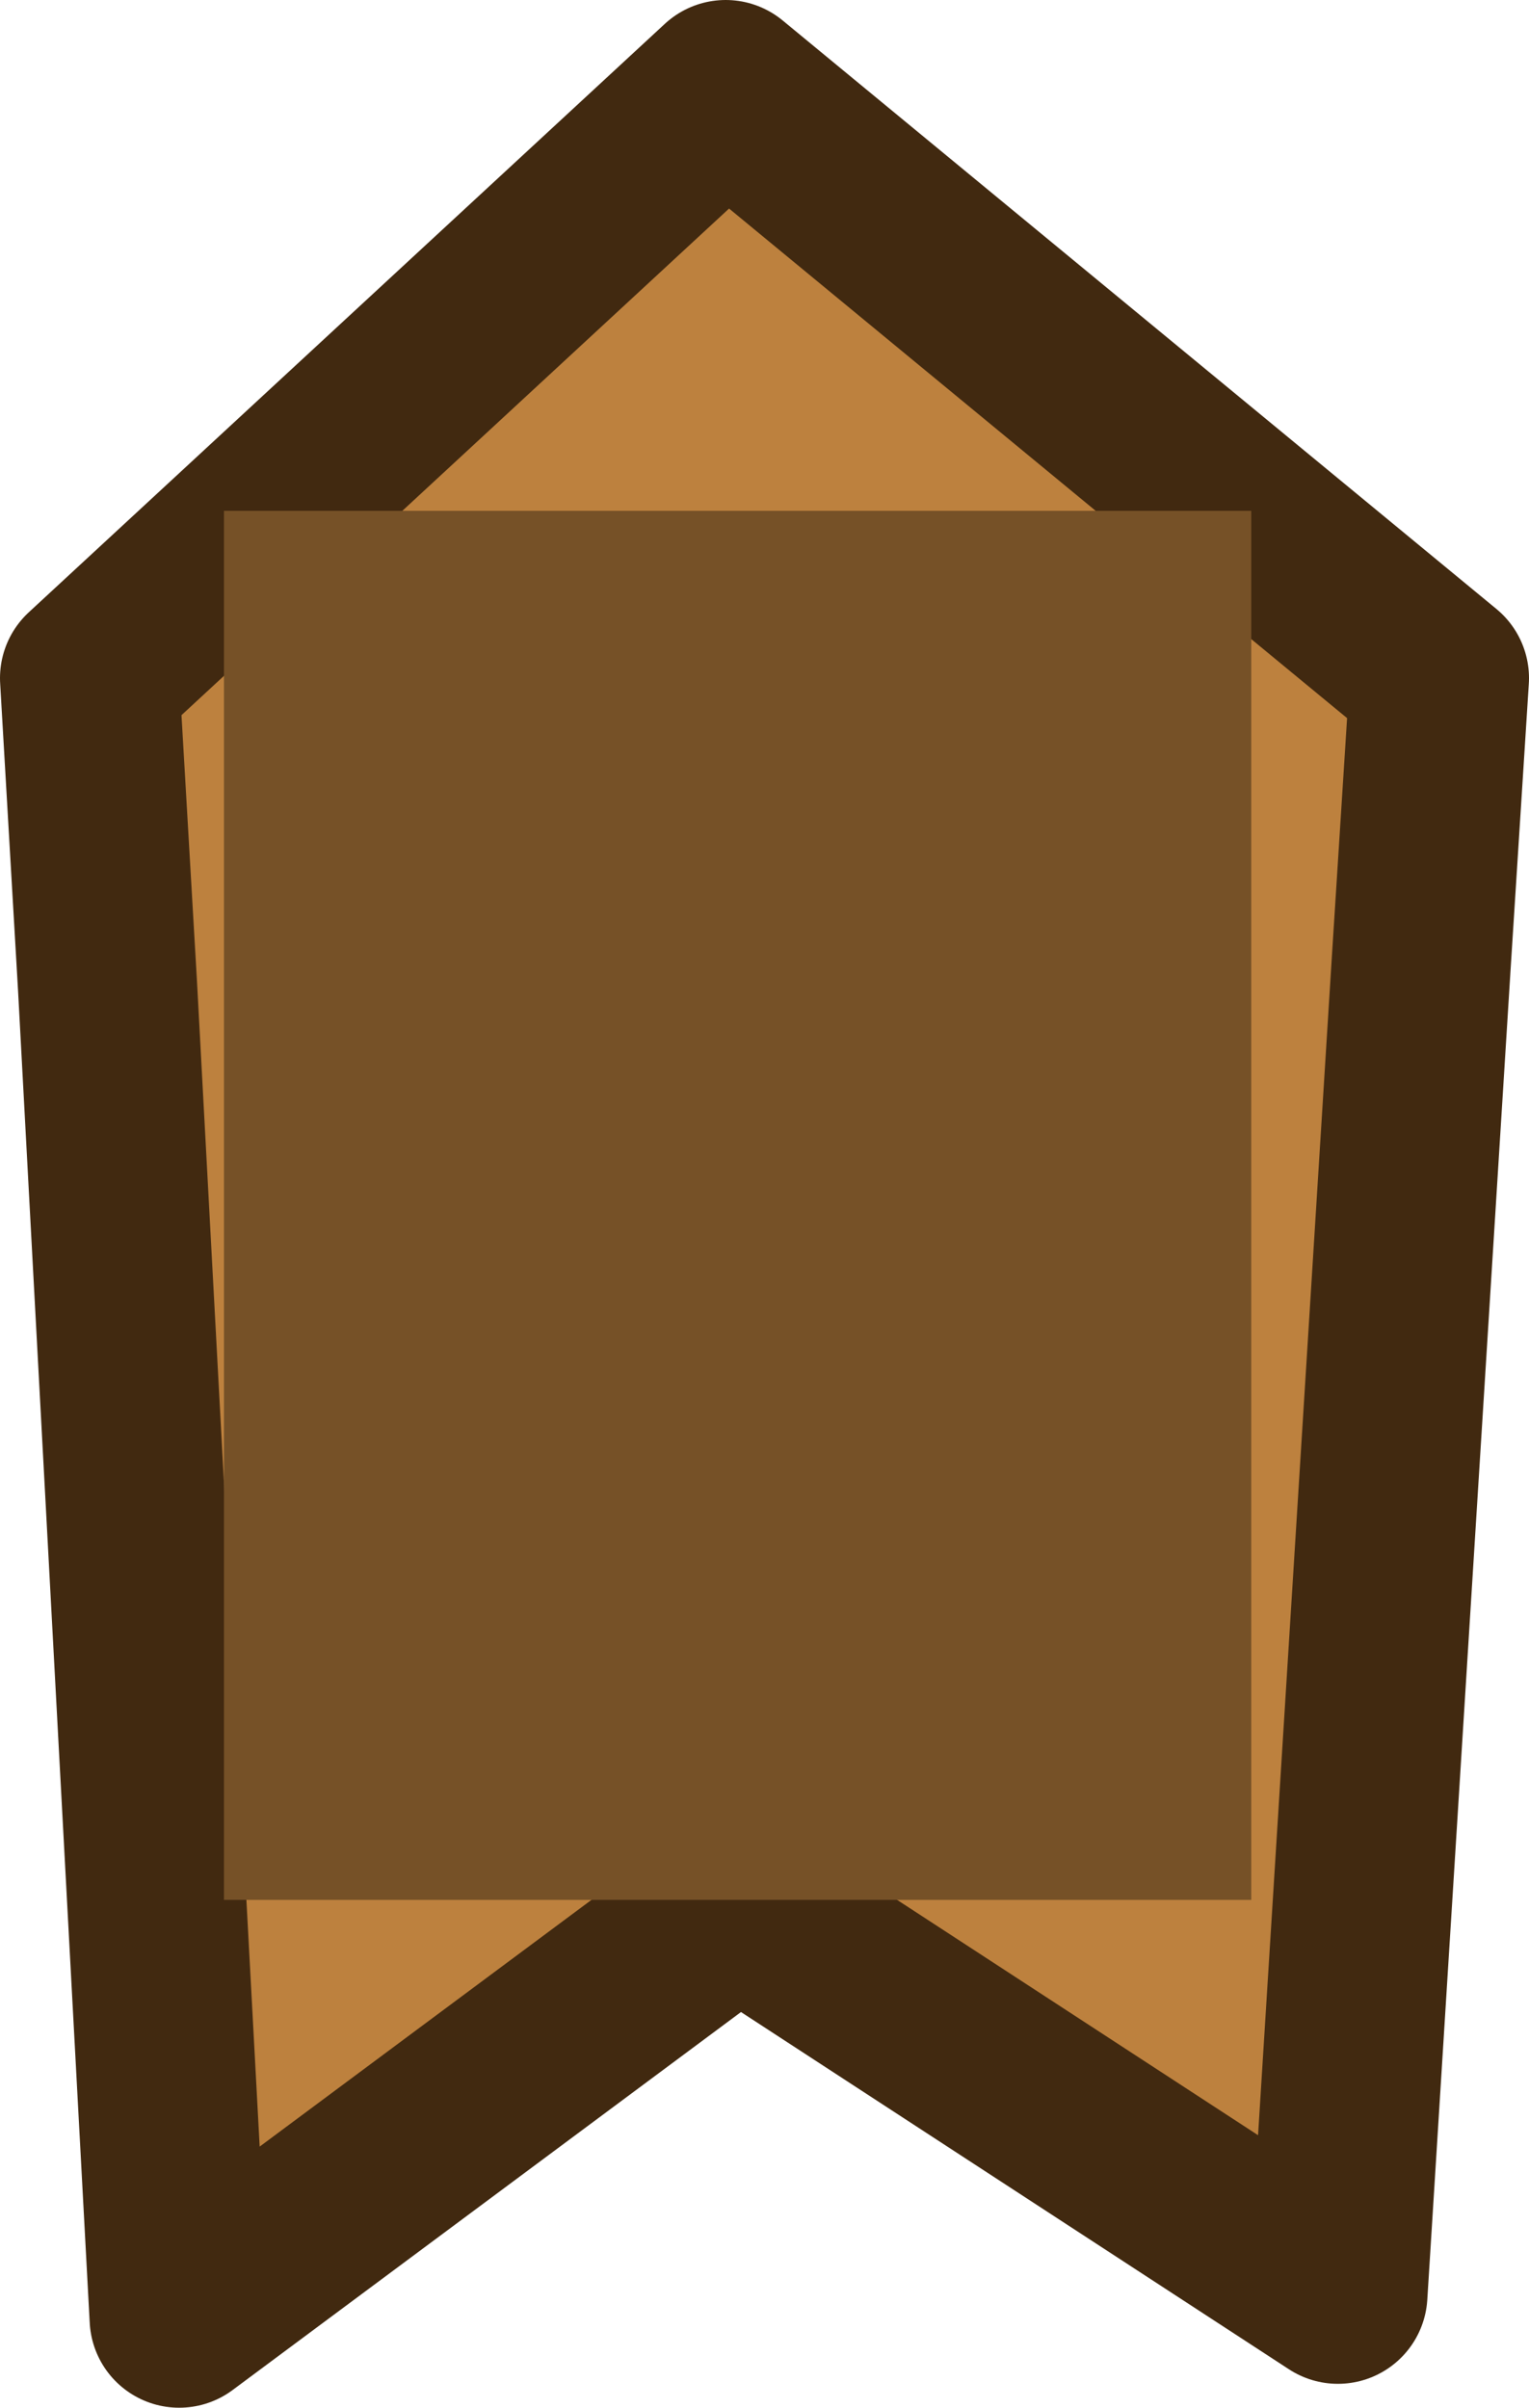 <?xml version="1.0" encoding="UTF-8" standalone="no"?>
<svg xmlns:xlink="http://www.w3.org/1999/xlink" height="40.3px" width="25.6px" xmlns="http://www.w3.org/2000/svg">
  <g transform="matrix(1.0, 0.0, 0.0, 1.0, -1.7, 0.9)">
    <path d="M22.0 20.25 L22.4 14.15 Q20.7 11.95 17.9 10.85 14.6 9.7 10.85 11.15 8.15 12.35 6.45 14.45 L6.8 20.25 22.0 20.25 M25.8 10.45 L25.5 15.15 24.1 37.5 14.05 30.95 4.7 37.9 3.5 15.6 3.2 10.45 13.85 0.6 25.8 10.45" fill="#bd813e" fill-rule="evenodd" stroke="none"/>
    <path d="M25.8 10.45 L13.85 0.6 3.2 10.45 3.5 15.6 4.7 37.9 14.05 30.95 24.1 37.5 25.5 15.15 25.8 10.45 Z" fill="none" stroke="#412910" stroke-linecap="round" stroke-linejoin="round" stroke-width="3.0"/>
    <path d="M22.65 7.65 L22.65 30.9 5.45 30.9 5.45 7.65 22.65 7.65" fill="#765127" fill-rule="evenodd" stroke="none"/>
  </g>
</svg>
